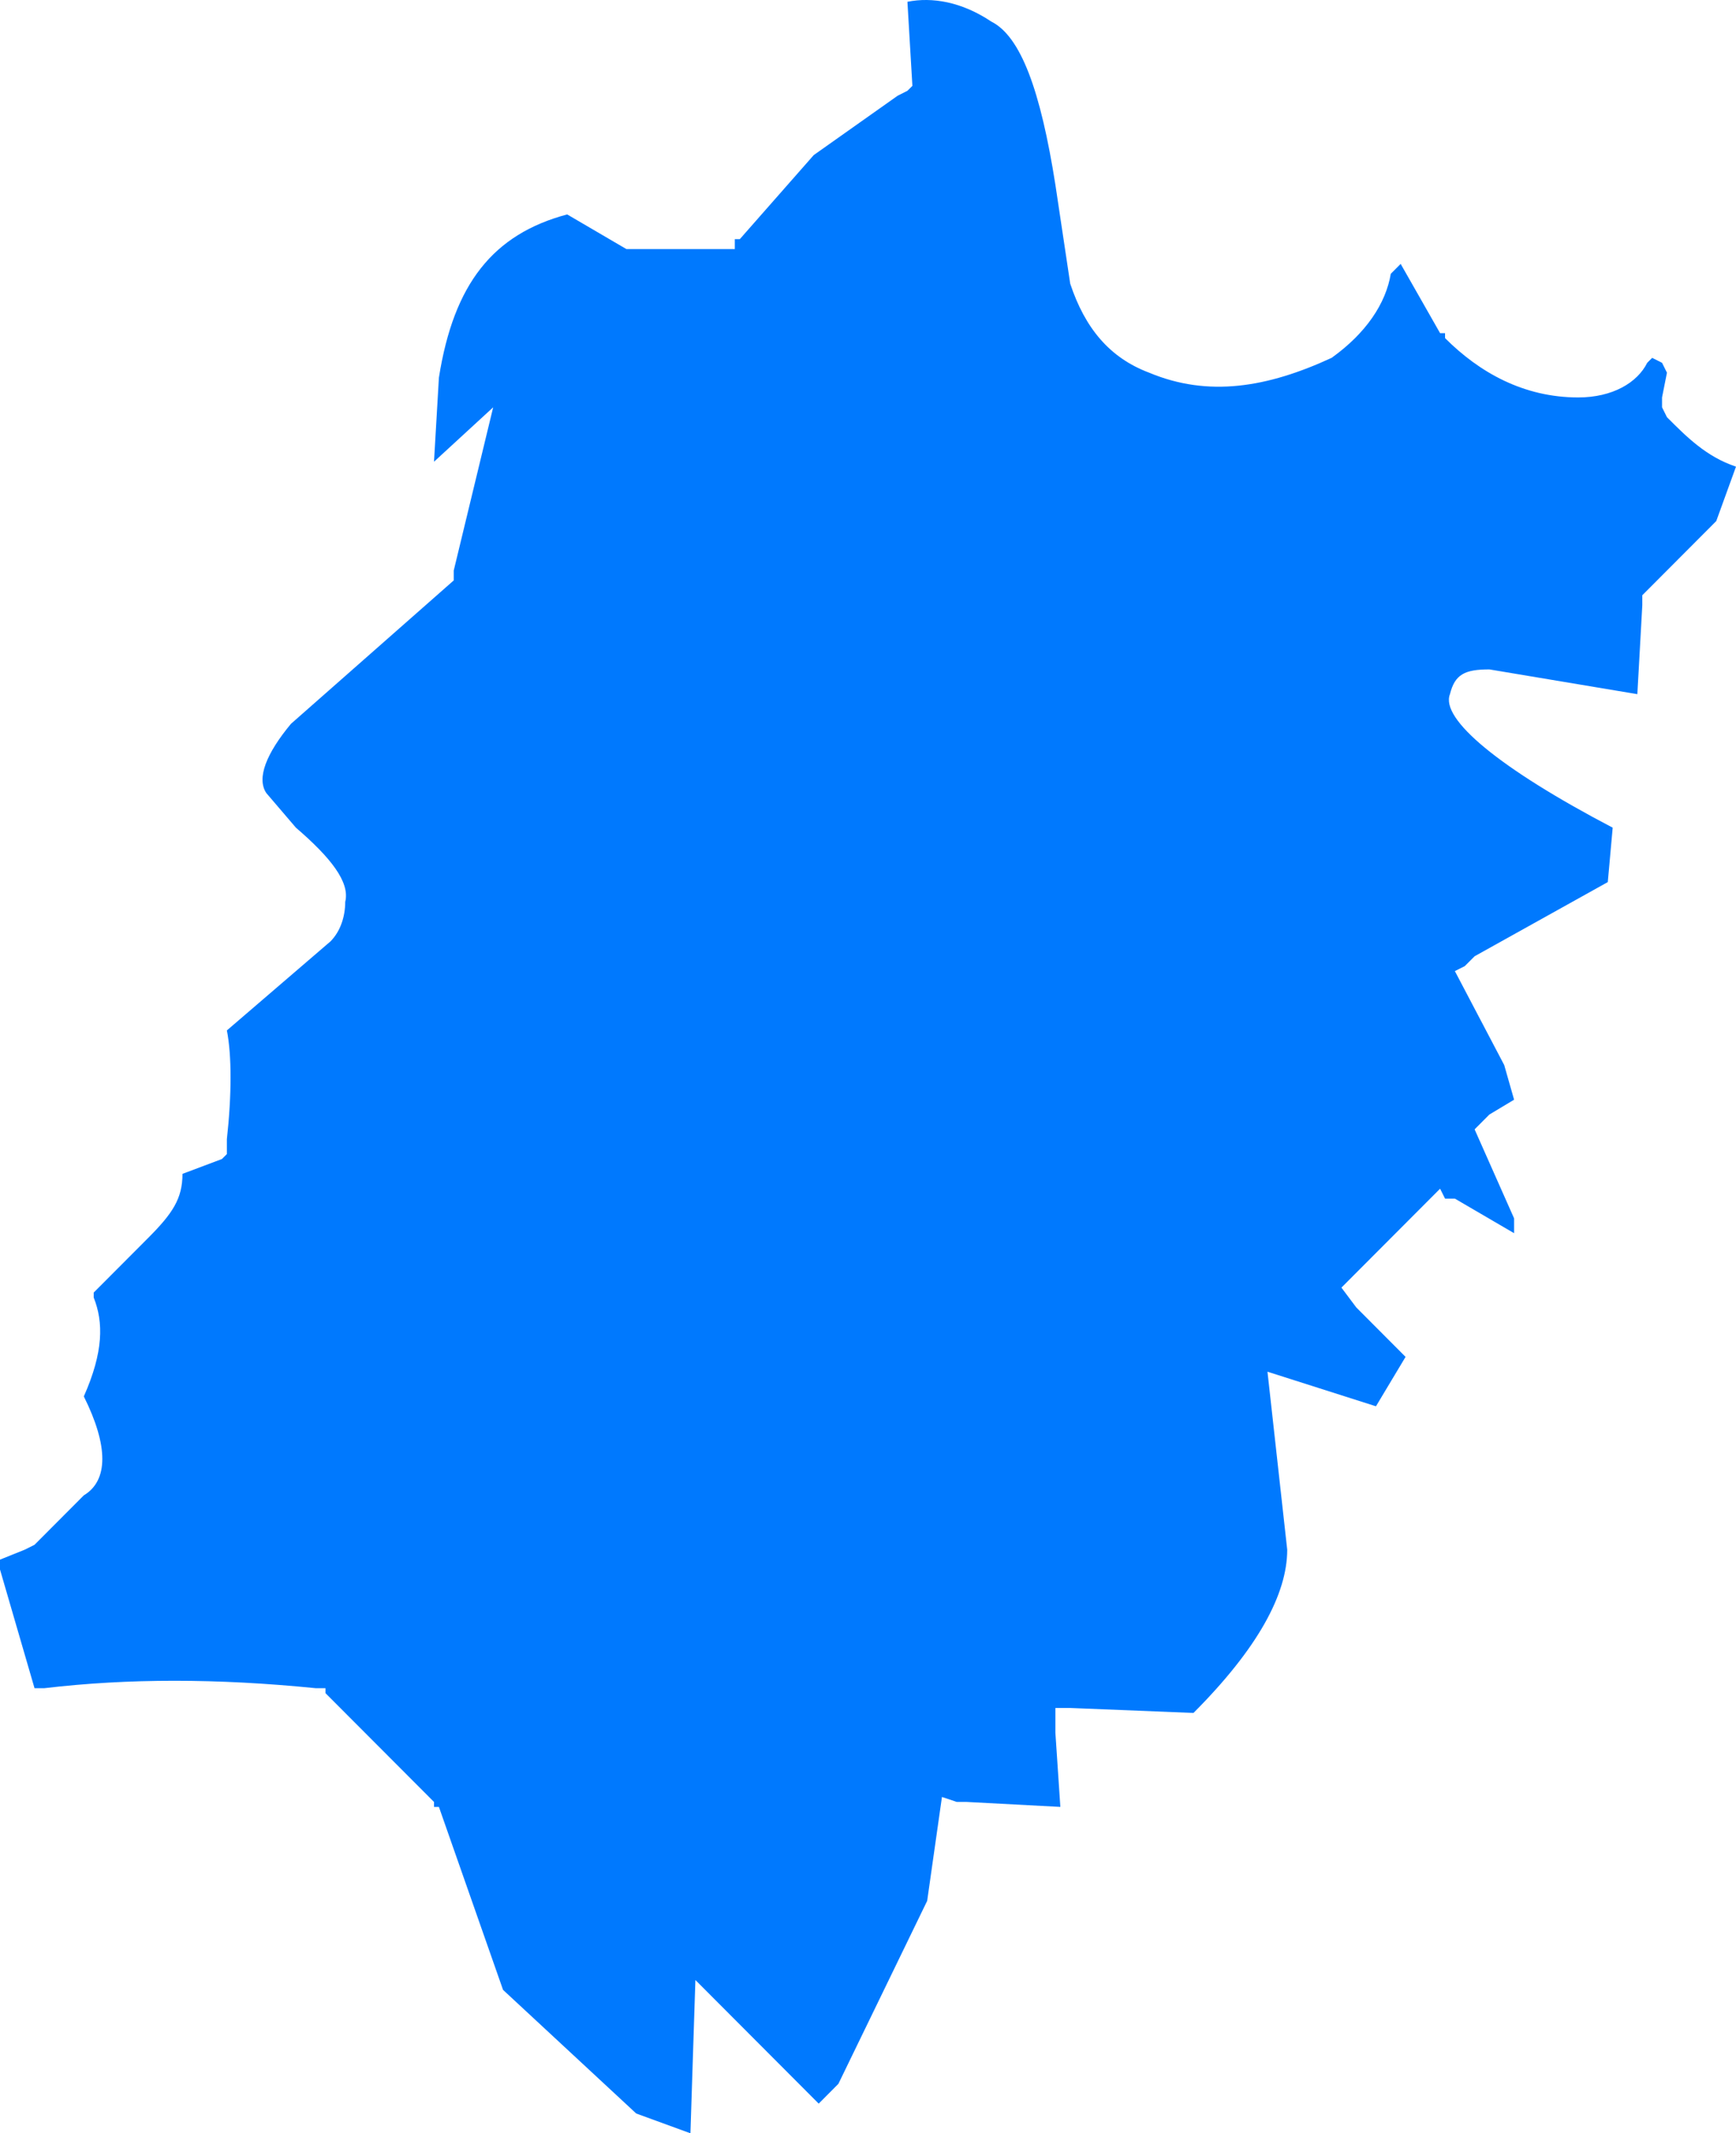 ﻿<?xml version="1.0" encoding="utf-8"?>
<svg version="1.1" xmlns:xlink="http://www.w3.org/1999/xlink" width="35px" height="43px" xmlns="http://www.w3.org/2000/svg">
  <g transform="matrix(1 0 0 1 -740 -577 )">
    <path d="M 18.395 1.731  L 18.295 1.83  L 18.097 1.93  L 16.406 3.126  L 14.915 4.821  L 14.815 4.821  L 14.815 5.02  L 12.628 5.02  C 12.628 5.02  11.435 4.322  11.435 4.322  C 9.943 4.721  9.148 5.718  8.849 7.612  C 8.849 7.612  8.75 9.307  8.75 9.307  L 9.943 8.21  L 9.148 11.5  L 9.148 11.599  L 9.148 11.699  C 9.148 11.699  5.866 14.59  5.866 14.59  C 5.369 15.188  5.17 15.686  5.369 15.985  C 5.369 15.985  5.966 16.683  5.966 16.683  C 6.662 17.281  7.06 17.78  6.96 18.179  C 6.96 18.478  6.861 18.777  6.662 18.976  C 6.662 18.976  4.574 20.77  4.574 20.77  C 4.673 21.269  4.673 22.066  4.574 22.963  C 4.574 22.963  4.574 23.262  4.574 23.262  L 4.474 23.362  C 4.474 23.362  3.679 23.661  3.679 23.661  C 3.679 24.16  3.48 24.459  2.983 24.957  C 2.983 24.957  1.889 26.054  1.889 26.054  C 1.889 26.054  1.889 26.153  1.889 26.153  C 2.088 26.652  2.088 27.25  1.69 28.147  C 2.187 29.144  2.187 29.842  1.69 30.141  C 1.69 30.141  0.696 31.138  0.696 31.138  L 0.497 31.237  L 0 31.437  L 0 31.636  L 0.696 34.028  C 0.696 34.028  0.895 34.028  0.895 34.028  C 2.585 33.829  4.375 33.829  6.364 34.028  C 6.364 34.028  6.562 34.028  6.562 34.028  L 6.562 34.128  L 8.75 36.321  L 8.75 36.421  L 8.849 36.421  L 10.142 40.109  L 12.827 42.601  L 13.92 43  L 14.02 39.91  L 16.506 42.402  L 16.903 42.003  L 18.693 38.315  L 18.991 36.221  L 19.29 36.321  L 19.489 36.321  L 21.378 36.421  L 21.278 34.926  L 21.278 34.626  L 21.278 34.427  L 21.577 34.427  C 21.577 34.427  24.062 34.527  24.062 34.527  C 25.355 33.231  25.952 32.134  25.952 31.237  C 25.952 31.237  25.554 27.649  25.554 27.649  L 27.741 28.346  L 28.338 27.35  L 27.344 26.353  L 27.045 25.954  L 29.034 23.96  L 29.134 24.16  L 29.332 24.16  L 30.526 24.857  L 30.526 24.558  L 29.73 22.764  L 30.028 22.465  L 30.526 22.166  L 30.327 21.468  L 29.332 19.574  L 29.531 19.474  L 29.73 19.275  L 32.415 17.78  C 32.415 17.78  32.514 16.683  32.514 16.683  C 30.227 15.487  29.034 14.49  29.233 13.992  C 29.332 13.593  29.531 13.493  30.028 13.493  C 30.028 13.493  33.011 13.992  33.011 13.992  L 33.111 12.197  L 33.111 11.998  L 34.602 10.503  C 34.602 10.503  35 9.406  35 9.406  C 34.403 9.207  34.006 8.808  33.608 8.409  C 33.608 8.409  33.509 8.21  33.509 8.21  L 33.509 8.011  L 33.608 7.512  L 33.509 7.313  L 33.31 7.213  C 33.31 7.213  33.21 7.313  33.21 7.313  C 33.011 7.712  32.514 8.011  31.818 8.011  C 30.724 8.011  29.83 7.512  29.134 6.815  C 29.134 6.815  29.134 6.715  29.134 6.715  L 29.034 6.715  L 28.239 5.319  C 28.239 5.319  28.04 5.519  28.04 5.519  C 27.94 6.117  27.543 6.715  26.847 7.213  C 25.554 7.811  24.361 8.011  23.168 7.512  C 22.372 7.213  21.875 6.615  21.577 5.718  C 21.577 5.718  21.278 3.724  21.278 3.724  C 20.98 1.83  20.582 0.734  19.986 0.435  C 19.389 0.036  18.793 -0.064  18.295 0.036  C 18.295 0.036  18.395 1.731  18.395 1.731  Z " fill-rule="nonzero" fill="#0079fe" stroke="none" transform="matrix(1 0 0 1 740 577 )" />
  </g>
</svg>